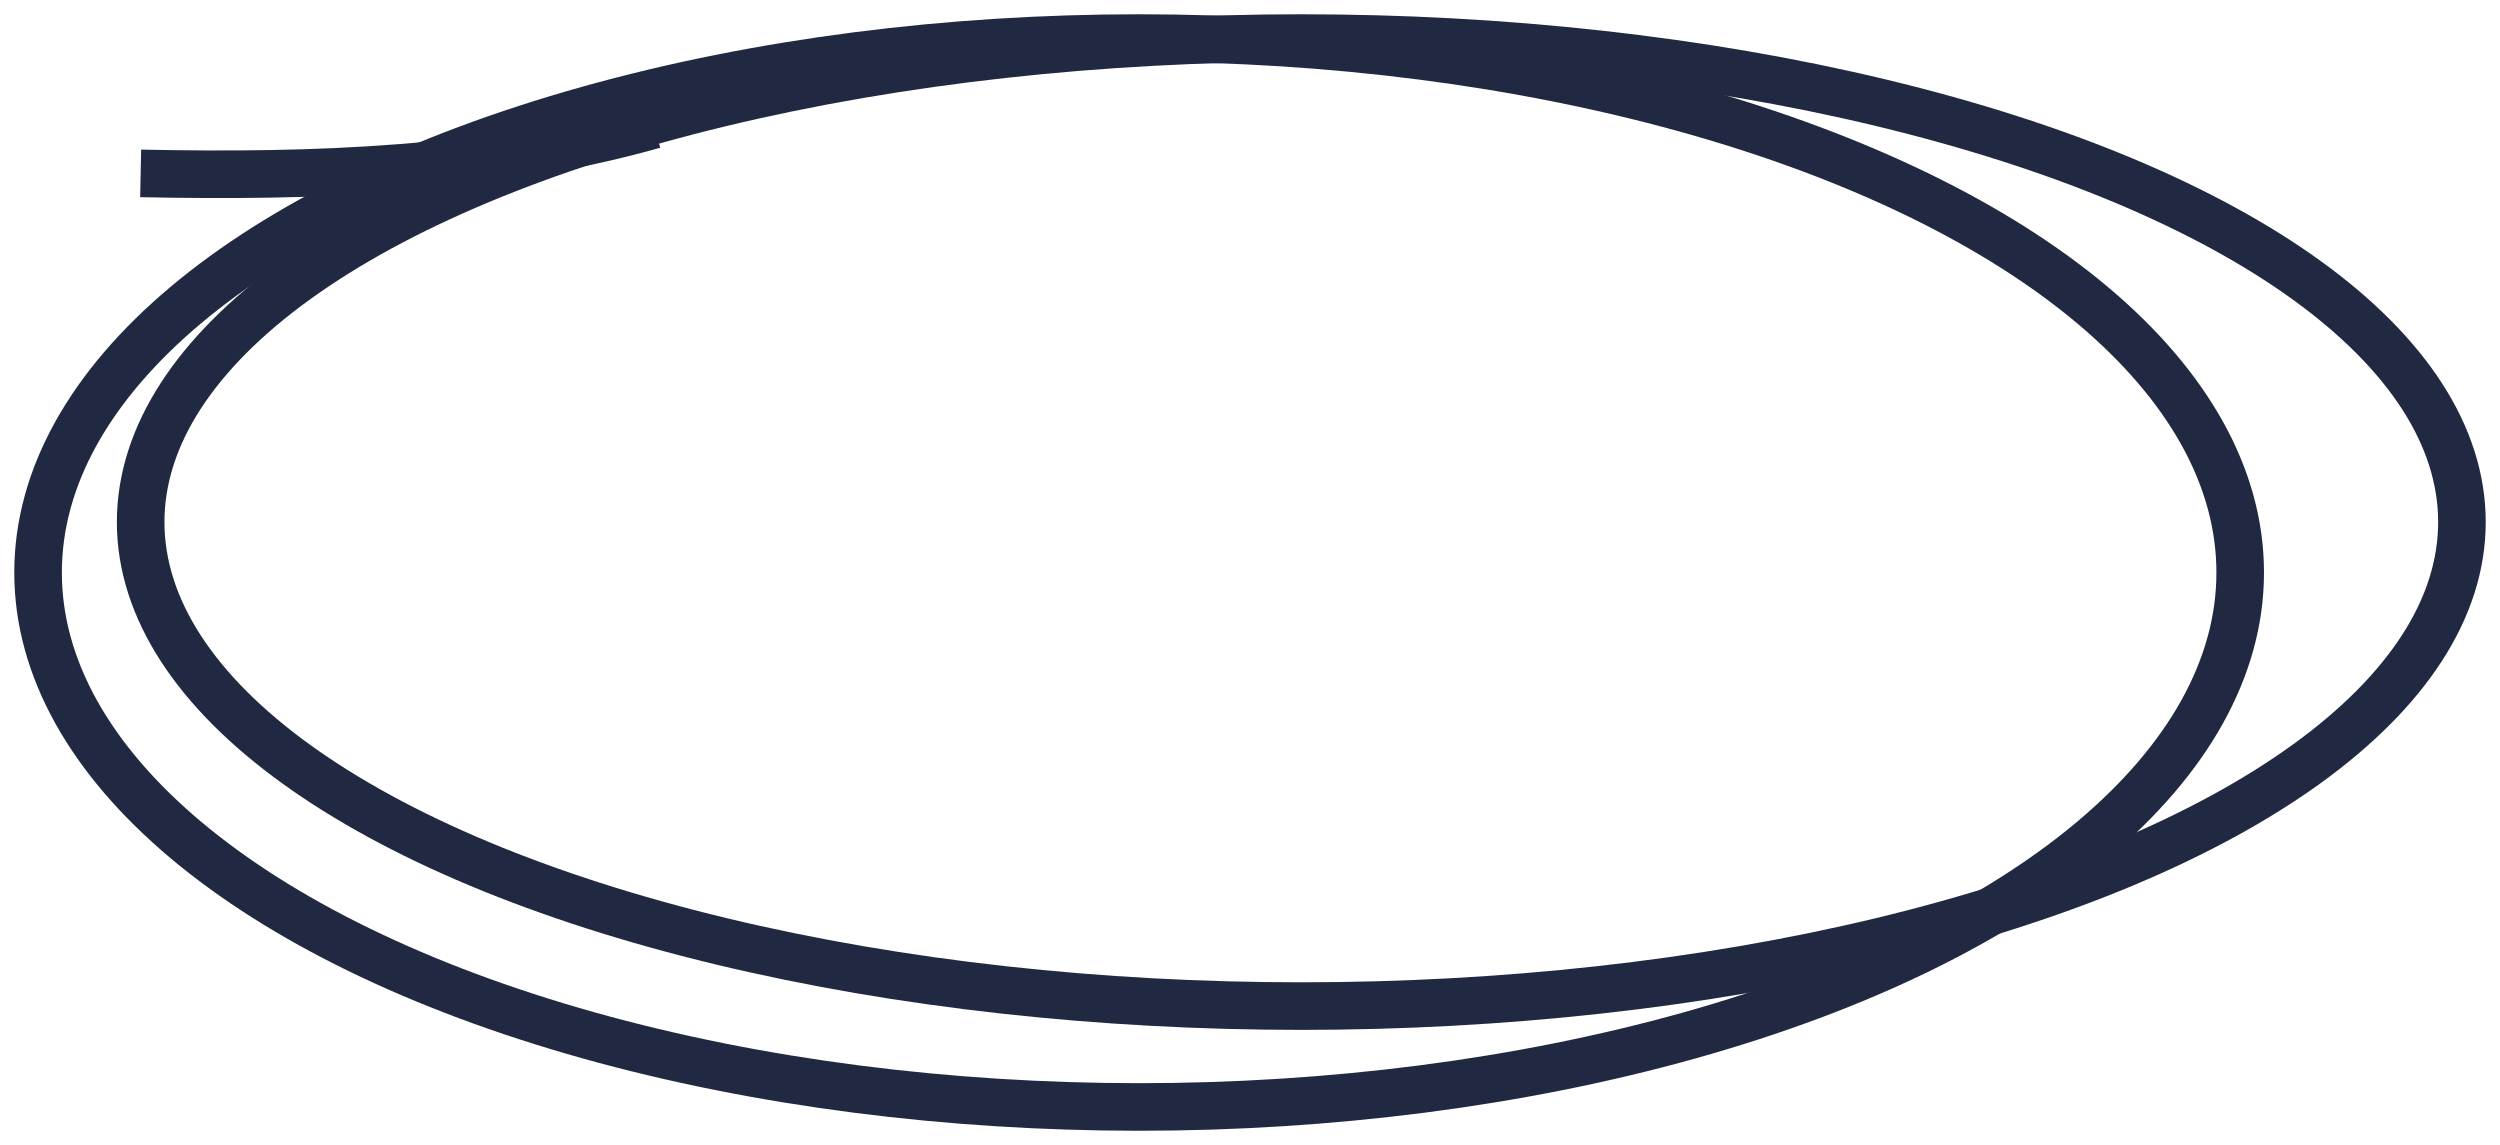 <?xml version="1.0" encoding="UTF-8"?>
<svg id="Layer_1" data-name="Layer 1" xmlns="http://www.w3.org/2000/svg" viewBox="0 0 131.35 60.16">
  <defs>
    <style>
      .cls-1 {
        fill: none;
        stroke: #212842;
        stroke-miterlimit: 10;
        stroke-width: 2.5px;
      }
    </style>
  </defs>
  <path class="cls-1" d="M7.39,9.11c9.15.19,18.33-.12,26.96-2.55"/>
  <ellipse class="cls-1" cx="59.85" cy="30.08" rx="57.85" ry="28.08"/>
  <ellipse class="cls-1" cx="68.37" cy="27.43" rx="60.98" ry="25.43"/>
</svg>